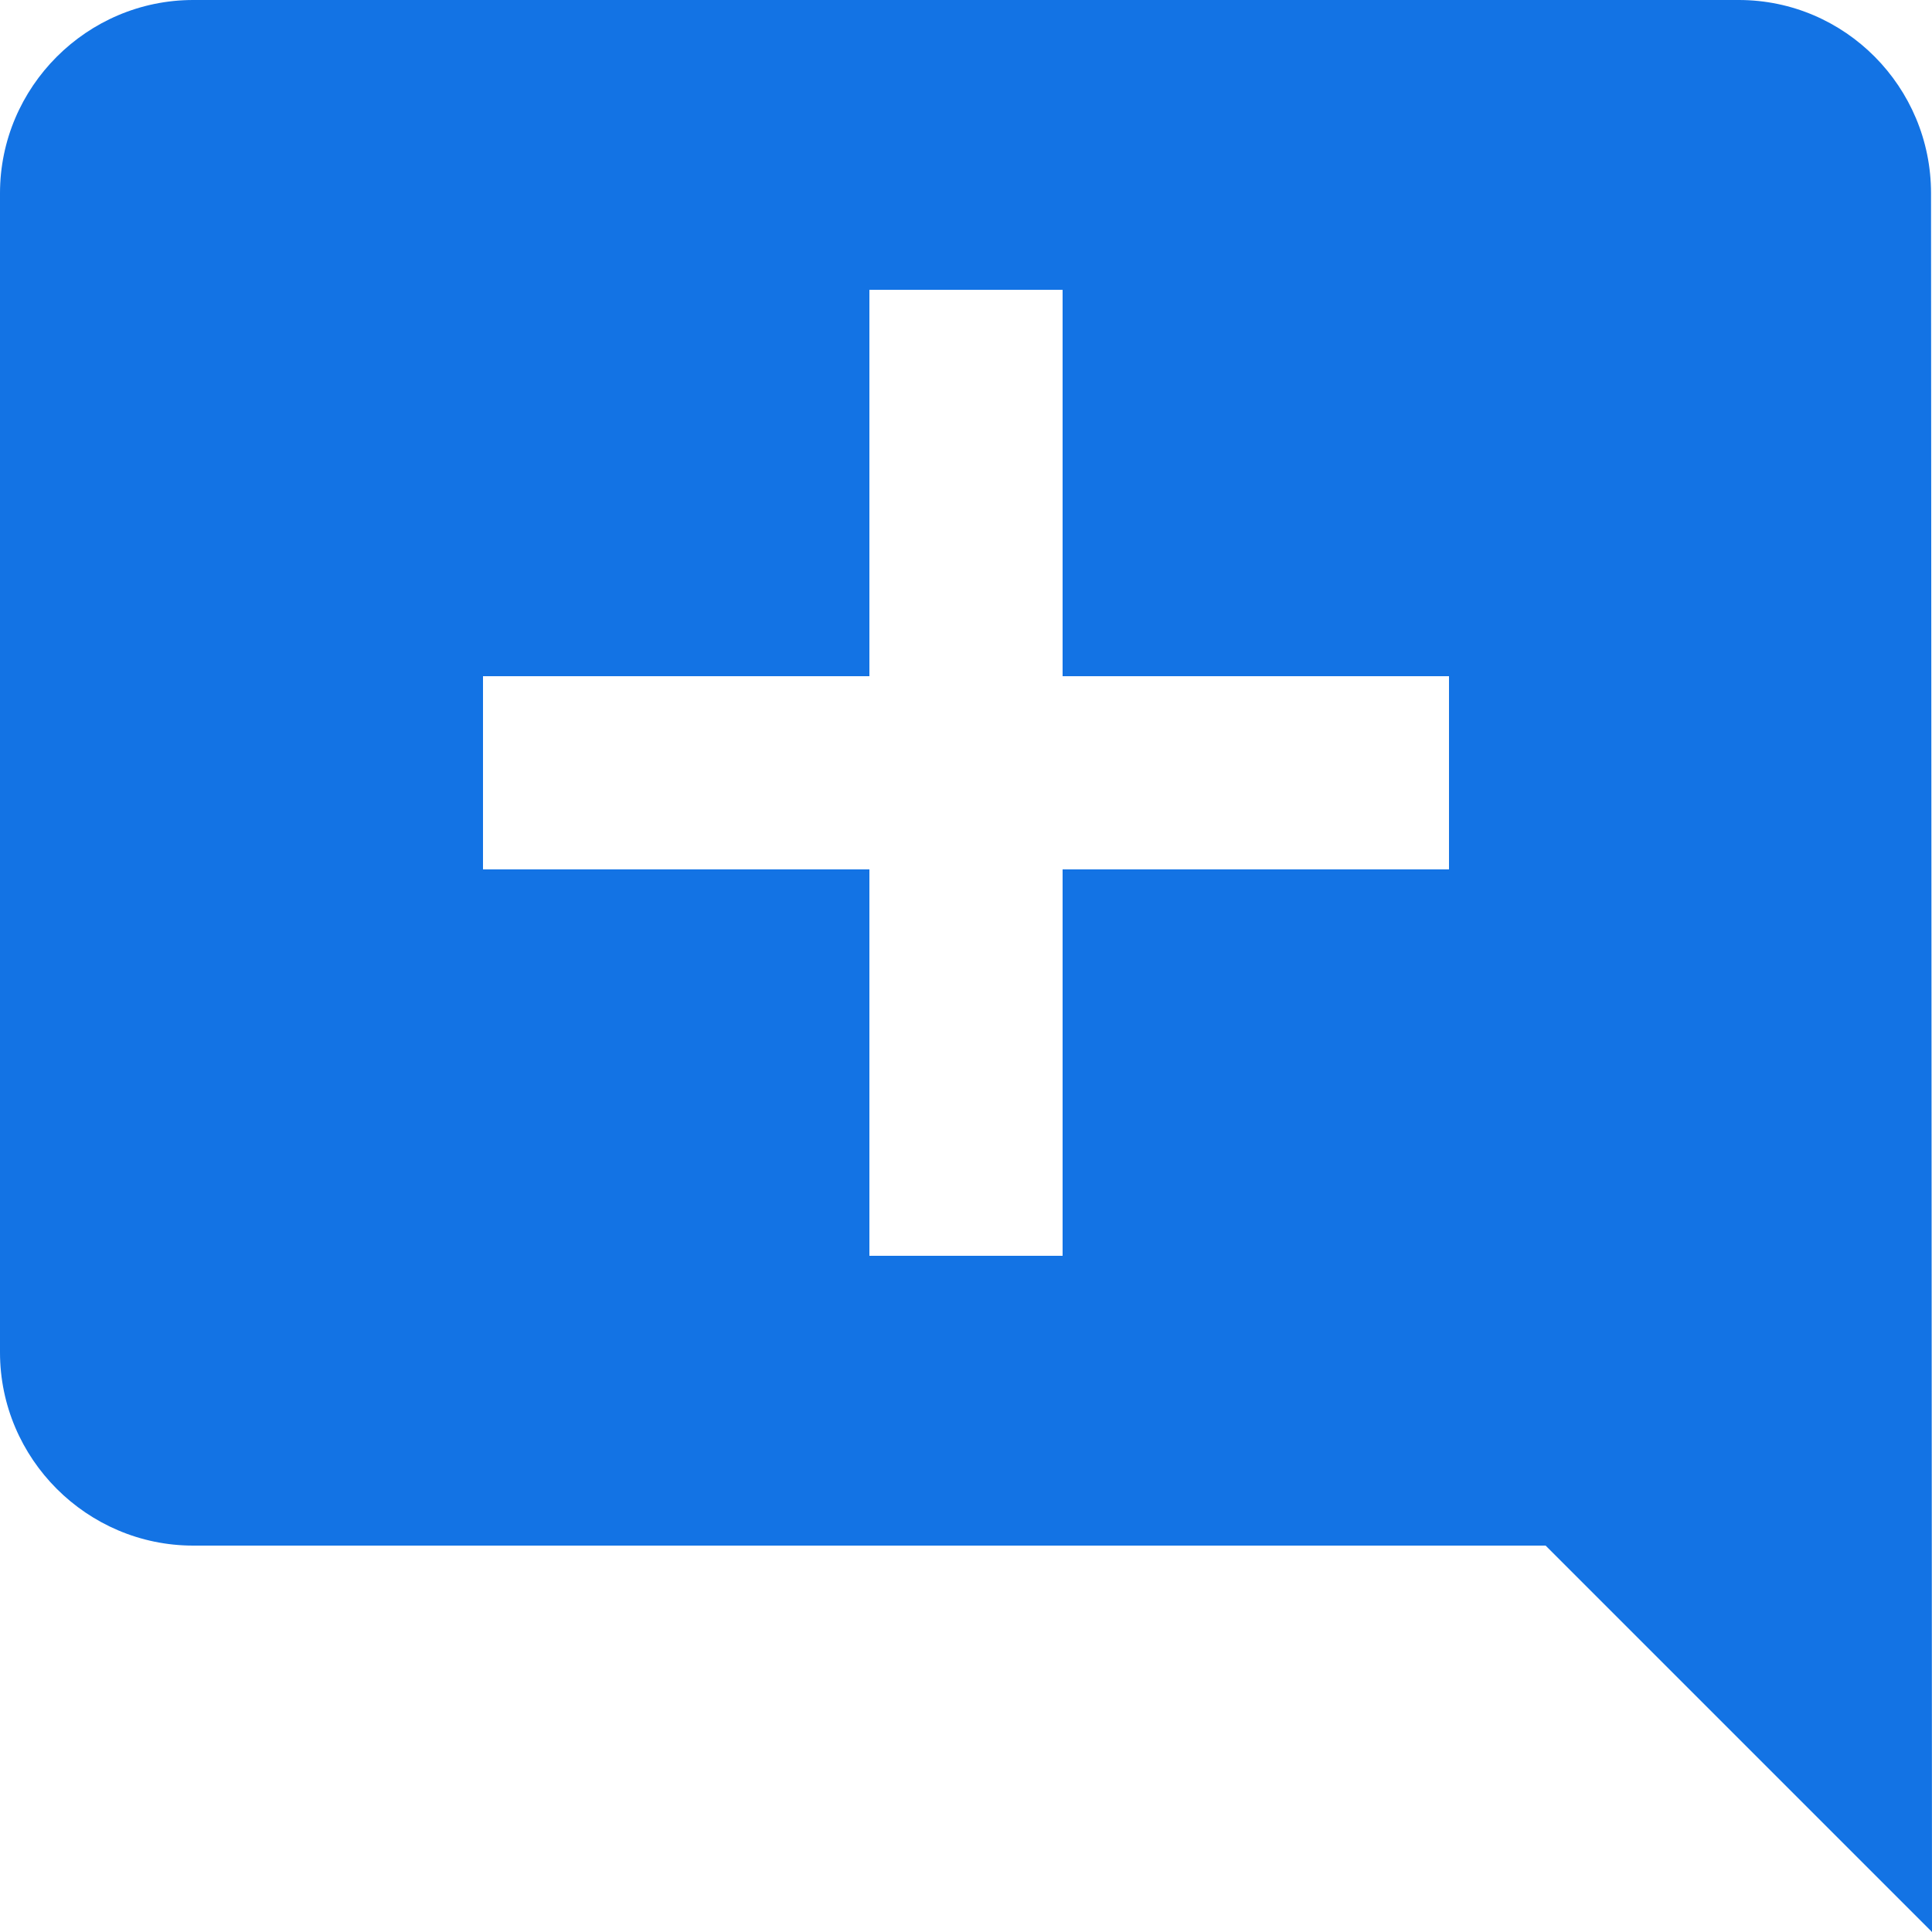 <svg width="60" height="60" viewBox="0 0 60 60" fill="none" xmlns="http://www.w3.org/2000/svg">
<path d="M59.97 6C59.97 2.7 57.3 0 54 0H6C2.7 0 0 2.7 0 6V42C0 45.3 2.7 48 6 48H48L60 60L59.97 6ZM45 27H33V39H27V27H15V21H27V9H33V21H45V27Z" fill="#1373E4"/>
</svg>
